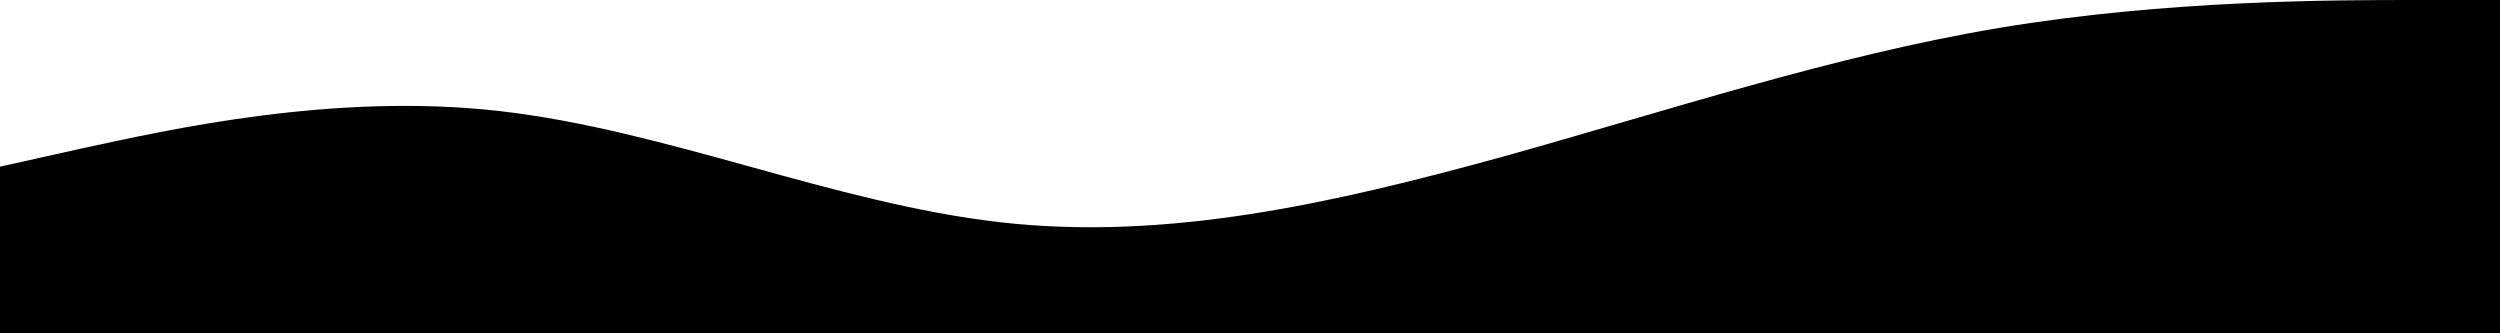 <svg width="1440" height="192" viewBox="0 0 1440 192" fill="none" xmlns="http://www.w3.org/2000/svg">
<path d="M0 96L48 85.3C96 75 192 53 288 64C384 75 480 117 576 128C672 139 768 117 864 90.7C960 64 1056 32 1152 16C1248 0 1344 0 1392 0H1440V192H1392C1344 192 1248 192 1152 192C1056 192 960 192 864 192C768 192 672 192 576 192C480 192 384 192 288 192C192 192 96 192 48 192H0V96Z" fill="black"/>
</svg>
